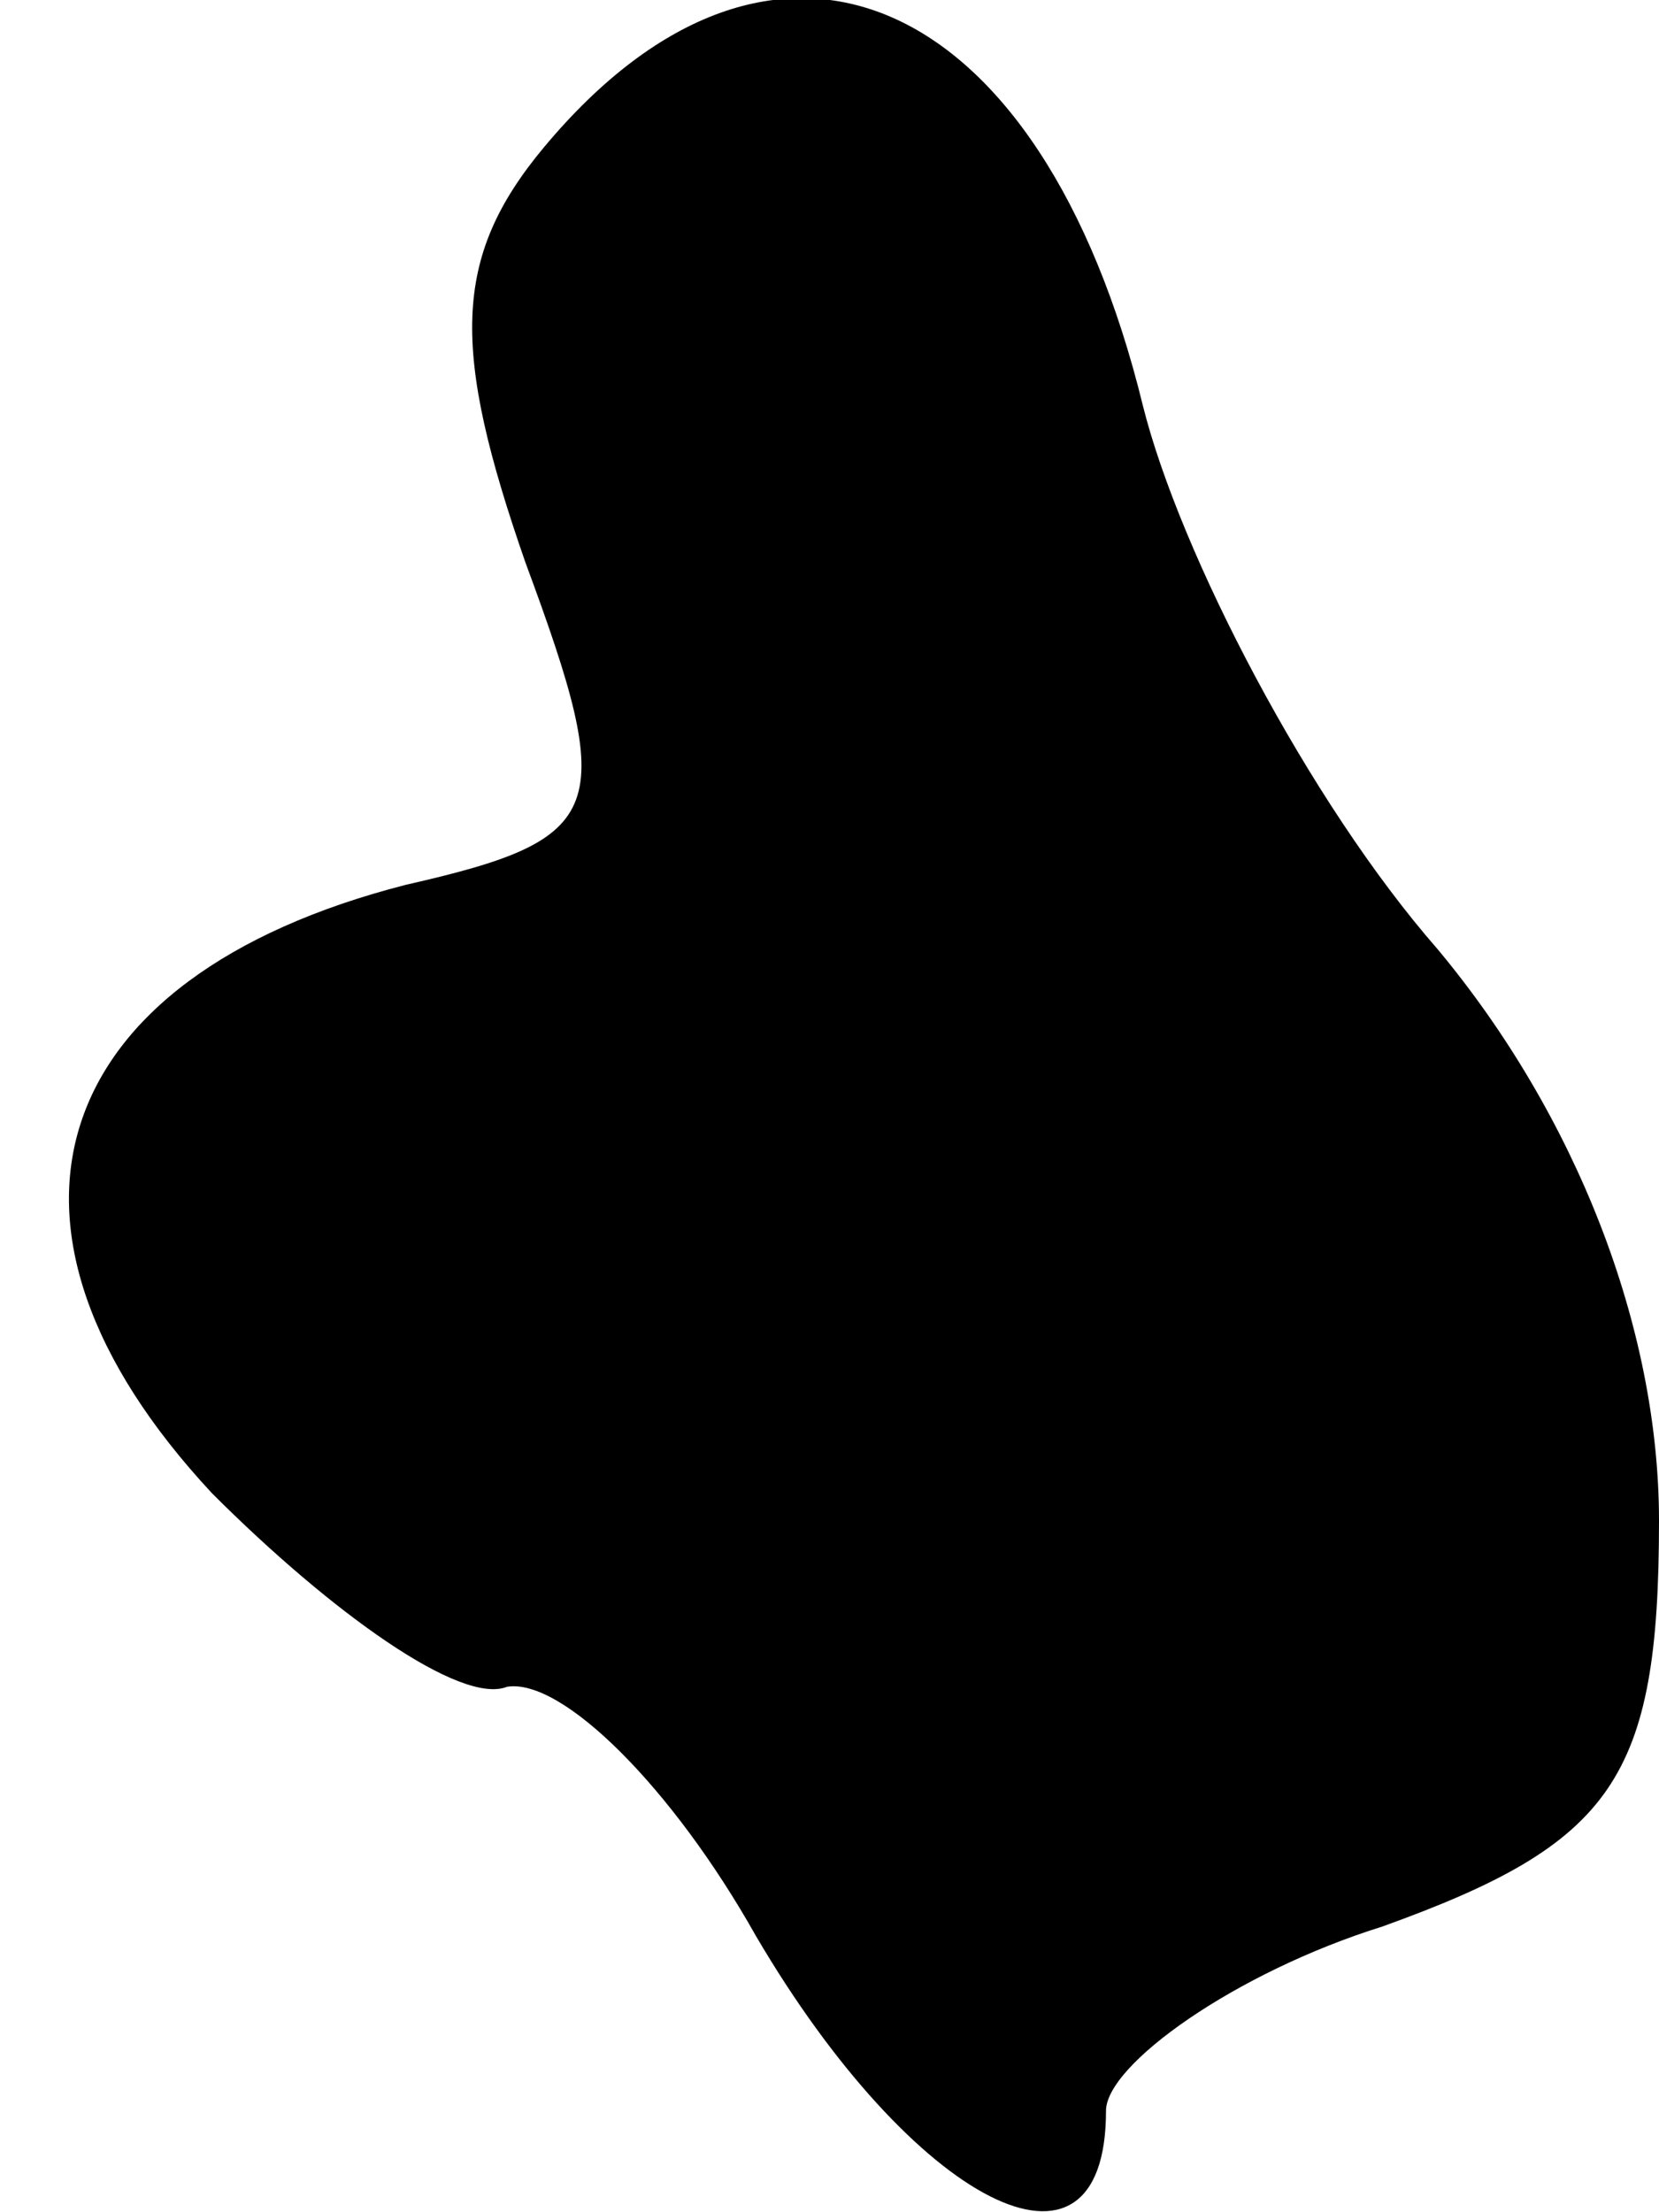<?xml version="1.0" standalone="no"?>
<!DOCTYPE svg PUBLIC "-//W3C//DTD SVG 20010904//EN"
 "http://www.w3.org/TR/2001/REC-SVG-20010904/DTD/svg10.dtd">
<svg version="1.0" xmlns="http://www.w3.org/2000/svg"
 width="18pt" height="24pt" viewBox="0 0 18 24"
 preserveAspectRatio="xMidYMid meet">
<g transform="translate(0,24) scale(0.1,-0.1)"
fill="#000000" stroke="none">
<path fill="#000000" stroke="none" d="M59 224 c-10 -12 -10 -22 -2 -45 10
-27 9 -30 -13 -35 -39 -10 -48 -37 -21 -66 13 -13 27 -23 32 -21 6 1 18 -11
27 -27 17 -29 38 -40 38 -19 0 5 14 15 30 20 25 9 30 16 30 44 0 21 -9 44 -24
62 -14 16 -28 43 -32 59 -11 45 -40 58 -65 28z"/>
</g>
</svg>
